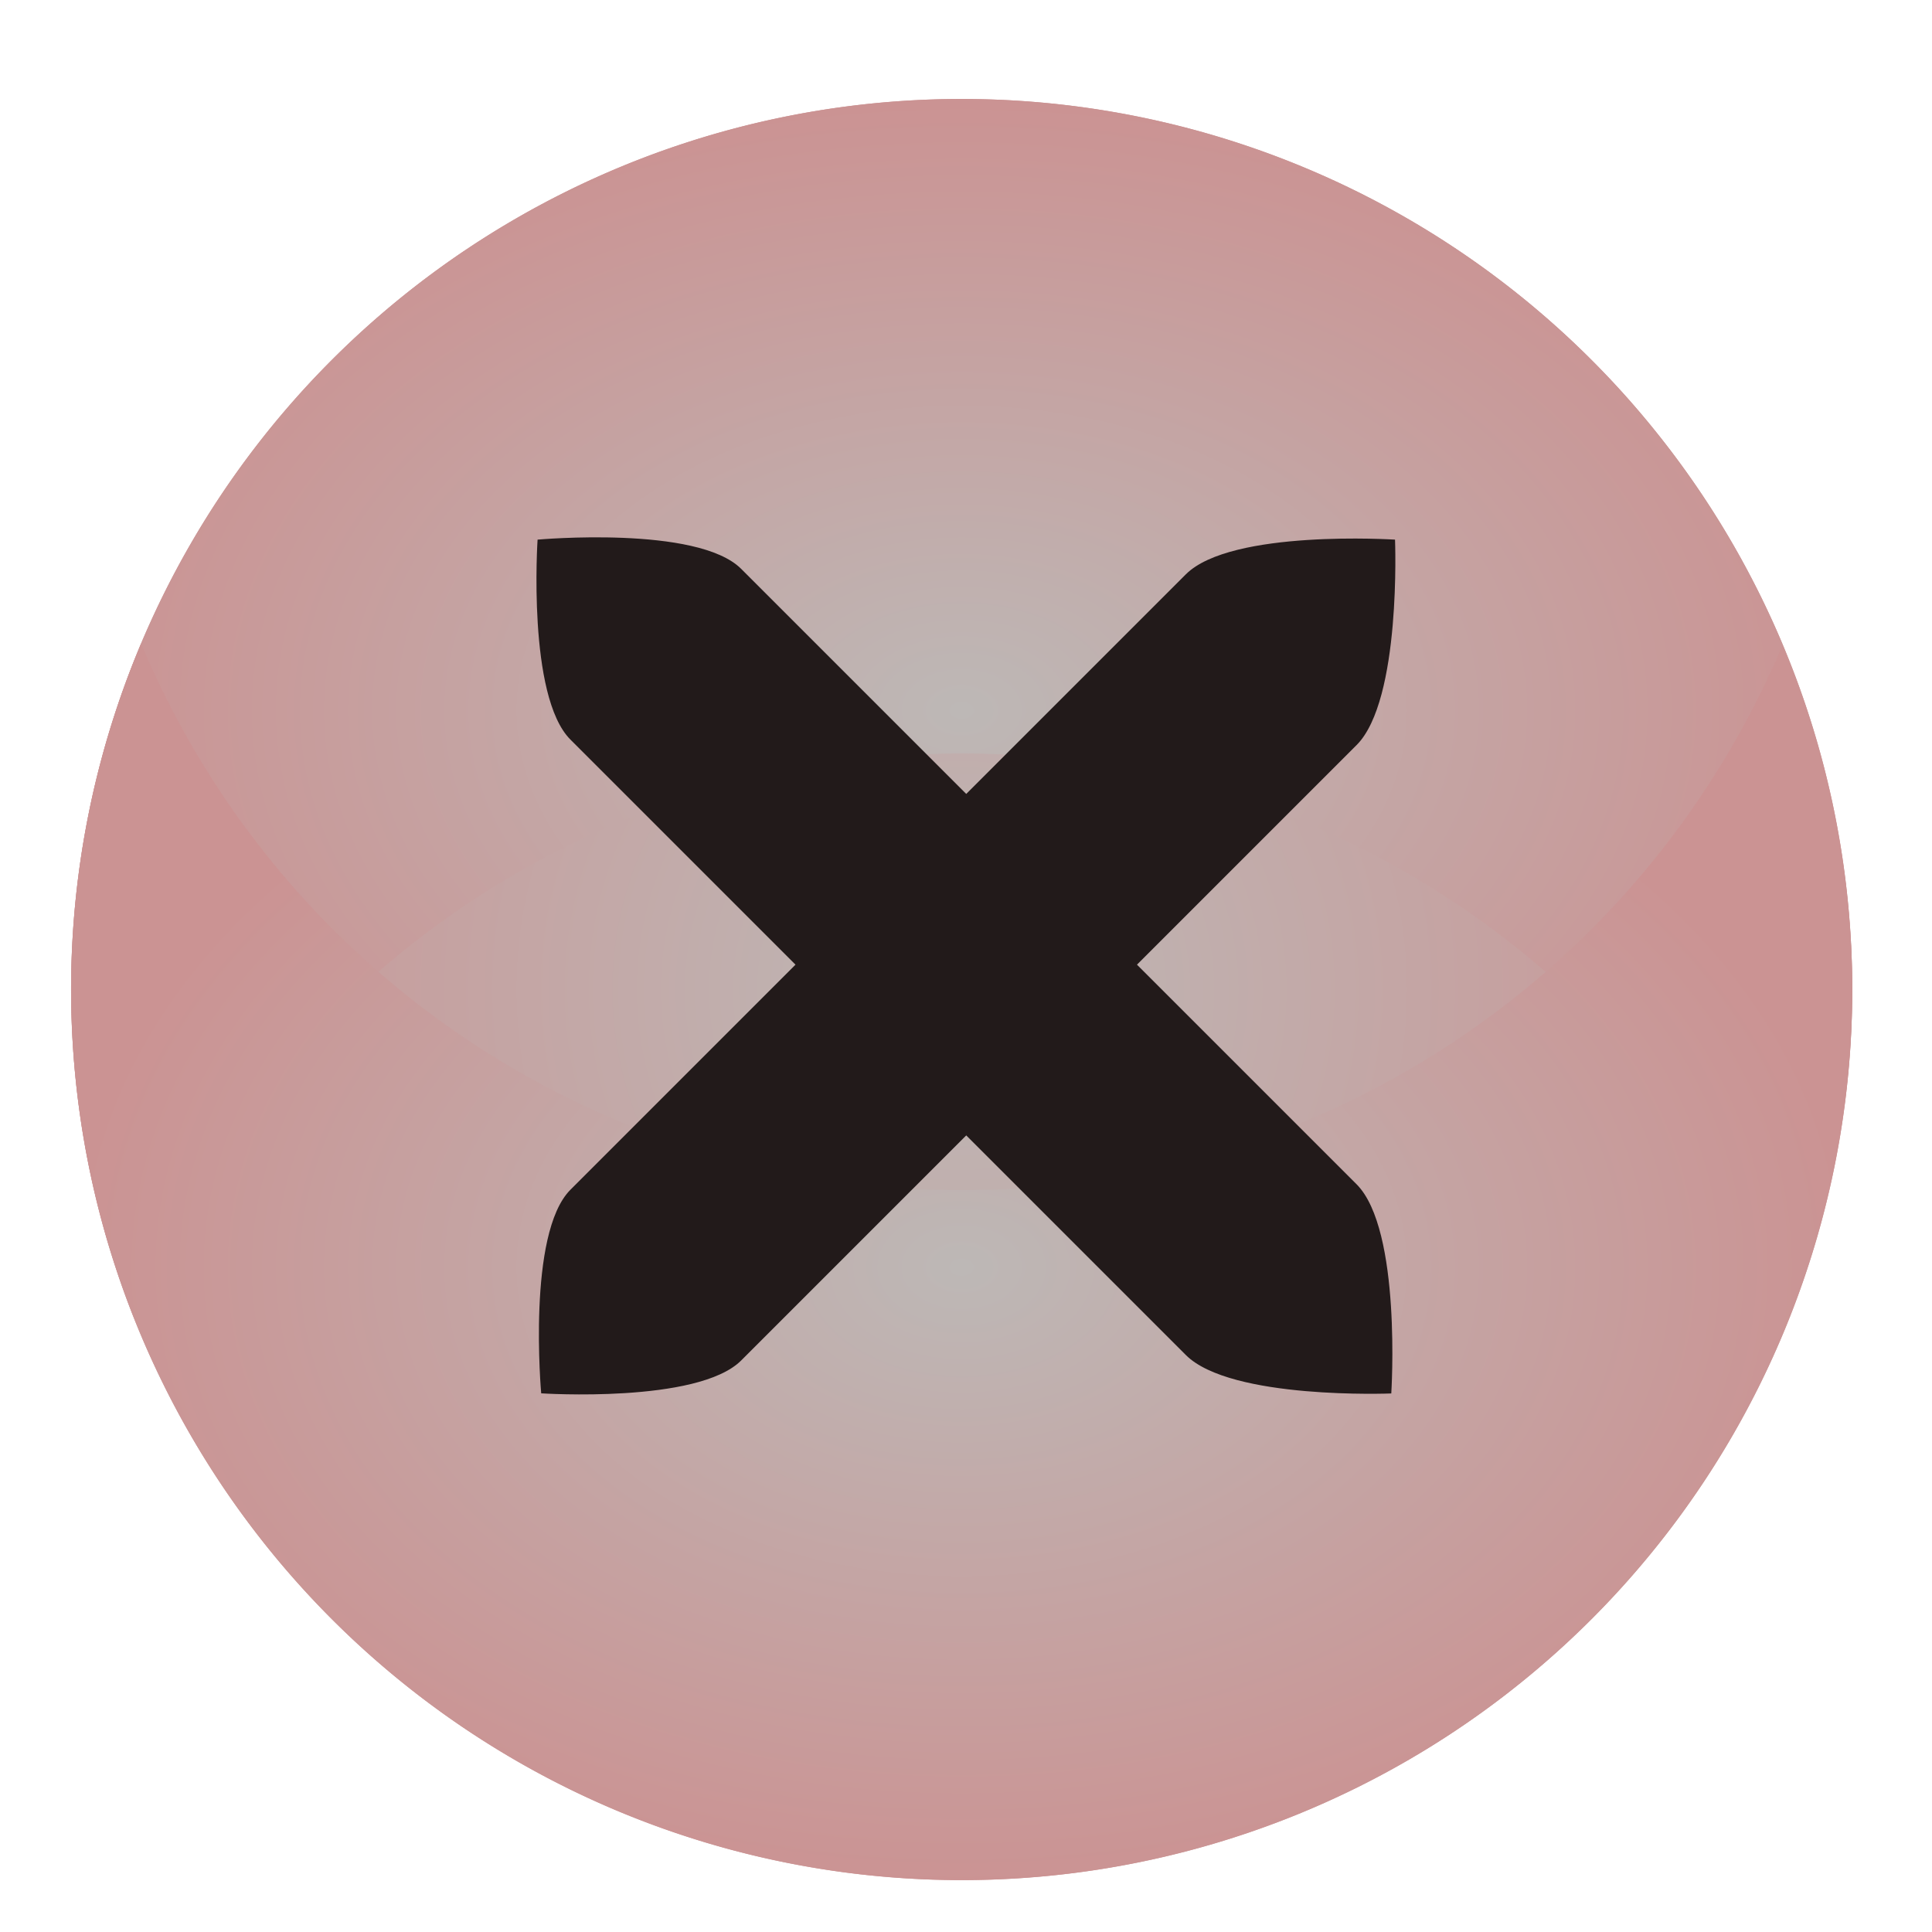 <?xml version="1.0" encoding="UTF-8" standalone="no"?>
<svg
   xmlns:dc="http://purl.org/dc/elements/1.1/"
   xmlns:cc="http://creativecommons.org/ns#"
   xmlns:rdf="http://www.w3.org/1999/02/22-rdf-syntax-ns#"
   xmlns:svg="http://www.w3.org/2000/svg"
   xmlns="http://www.w3.org/2000/svg"
   xmlns:xlink="http://www.w3.org/1999/xlink"
   xmlns:sodipodi="http://sodipodi.sourceforge.net/DTD/sodipodi-0.dtd"
   xmlns:inkscape="http://www.inkscape.org/namespaces/inkscape"
   enable-background="new 0 0 32 32"
   height="16"
   id="Layer_1"
   version="1.1"
   viewBox="0 0 16 16"
   width="16"
   xml:space="preserve"
   inkscape:version="0.92.5 (2060ec1f9f, 2020-04-08)"
   sodipodi:docname="button-close-bg-active.svg"><defs
     id="defs24"><linearGradient
       id="bubble"
       inkscape:collect="always"><stop
         id="stop1003"
         offset="0"
         style="stop-color:#eeeeec;stop-opacity:1" /><stop
         id="stop1005"
         offset="1"
         style="stop-color:#3a587a;stop-opacity:1" /></linearGradient><linearGradient
       inkscape:collect="always"
       id="linearGradient2545"><stop
         style="stop-color:#bdb8b6;stop-opacity:1"
         offset="0"
         id="stop2541" /><stop
         style="stop-color:#cb9393;stop-opacity:1"
         offset="1"
         id="stop2543" /></linearGradient><radialGradient
       inkscape:collect="always"
       xlink:href="#linearGradient2545"
       id="radialGradient2517"
       gradientUnits="userSpaceOnUse"
       cx="113.662"
       cy="-323.138"
       fx="113.662"
       fy="-323.138"
       r="14.714" /><radialGradient
       inkscape:collect="always"
       xlink:href="#linearGradient2545"
       id="radialGradient2519"
       gradientUnits="userSpaceOnUse"
       gradientTransform="matrix(1,0,0,0.684,0,-103.543)"
       cx="113.662"
       cy="-327.786"
       fx="113.662"
       fy="-327.786"
       r="14.714" /><radialGradient
       inkscape:collect="always"
       xlink:href="#linearGradient2545"
       id="radialGradient2523"
       gradientUnits="userSpaceOnUse"
       gradientTransform="matrix(1,0,0,0.694,0,-97.414)"
       cx="113.662"
       cy="-318.64"
       fx="113.662"
       fy="-318.64"
       r="14.714" /><linearGradient
       inkscape:collect="always"
       xlink:href="#bubble"
       id="linearGradient875"
       gradientUnits="userSpaceOnUse"
       gradientTransform="matrix(1.226,0,0,1.226,245.916,-14.287)"
       x1="98.948"
       y1="-327.786"
       x2="128.376"
       y2="-327.786" /></defs><sodipodi:namedview
     pagecolor="#ffffff"
     bordercolor="#666666"
     borderopacity="1"
     objecttolerance="10"
     gridtolerance="10"
     guidetolerance="10"
     inkscape:pageopacity="0"
     inkscape:pageshadow="2"
     inkscape:window-width="1366"
     inkscape:window-height="705"
     id="namedview22"
     showgrid="true"
     inkscape:zoom="16"
     inkscape:cx="-7.024762"
     inkscape:cy="9.6316833"
     inkscape:window-x="0"
     inkscape:window-y="0"
     inkscape:window-maximized="1"
     inkscape:current-layer="Layer_1"
     inkscape:snap-bbox="true"
     inkscape:bbox-paths="true"
     inkscape:bbox-nodes="true"
     inkscape:snap-bbox-edge-midpoints="true"><inkscape:grid
       type="xygrid"
       id="grid3003"
       empspacing="5"
       visible="true"
       enabled="true"
       snapvisiblegridlinesonly="true" /></sodipodi:namedview><g
     transform="translate(-419.875,174.894)"
     style="display:inline"
     id="titlebutton-close-active-dark"
     inkscape:label="#g2662"><g
       style="display:inline"
       transform="matrix(0.615,0,0,0.615,422.49,-17.407)"
       id="g2477"
       inkscape:label="#g2369"><path
         inkscape:connector-curvature="0"
         style="opacity:0;fill:#babdb7;fill-opacity:0;fill-rule:nonzero;stroke:#fce94f;stroke-width:0;stroke-miterlimit:4;stroke-dasharray:none;stroke-opacity:1"
         d="m -4.051,-255.917 h 25.601 c 0.11,0 0.199,0.089 0.199,0.199 v 25.601 c 0,0.11 -0.089,0.199 -0.199,0.199 H -4.051 c -0.11,0 -0.199,-0.089 -0.199,-0.199 v -25.601 c 0,-0.11 0.089,-0.199 0.199,-0.199 z"
         id="path2463" /><g
         style="stroke-width:1.083"
         transform="matrix(0.923,0,0,0.923,-0.25,-17.763)"
         id="g2475"><g
           id="g2471"
           style="display:inline;stroke-width:1.226"
           transform="matrix(0.883,0,0,0.883,-90.669,41.573)"
           inkscape:label="#g3466"><path
             inkscape:connector-curvature="0"
             style="opacity:1;fill:url(#radialGradient2517);fill-opacity:1;fill-rule:nonzero;stroke:#030303;stroke-width:0;stroke-miterlimit:4;stroke-dasharray:none;stroke-opacity:0"
             d="m 128.376,-323.138 a 14.714,14.714 0 0 1 -14.714,14.714 14.714,14.714 0 0 1 -14.714,-14.714 14.714,14.714 0 0 1 14.714,-14.714 14.714,14.714 0 0 1 14.714,14.714 z"
             id="path2465" /><path
             inkscape:connector-curvature="0"
             style="opacity:1;fill:url(#radialGradient2519);fill-opacity:1;fill-rule:nonzero;stroke:url(#linearGradient875);stroke-width:0;stroke-miterlimit:4;stroke-dasharray:none;stroke-opacity:1"
             d="m 113.662,-337.852 a 14.714,14.714 0 0 0 -14.715,14.715 14.714,14.714 0 0 0 1.039,5.418 14.714,14.714 0 0 1 13.676,-9.319 14.714,14.714 0 0 1 13.675,9.295 14.714,14.714 0 0 0 1.039,-5.394 14.714,14.714 0 0 0 -14.714,-14.715 z"
             id="path2467" /><path
             inkscape:connector-curvature="0"
             style="opacity:1;fill:url(#radialGradient2523);fill-opacity:1;fill-rule:nonzero;stroke:#030303;stroke-width:0;stroke-miterlimit:4;stroke-dasharray:none;stroke-opacity:0"
             d="m 100.104,-328.855 a 14.714,14.714 0 0 0 -1.157,5.718 14.714,14.714 0 0 0 14.715,14.714 14.714,14.714 0 0 0 14.714,-14.714 14.714,14.714 0 0 0 -1.157,-5.683 14.714,14.714 0 0 1 -13.557,8.997 14.714,14.714 0 0 1 -13.558,-9.033 z"
             id="path2469" /></g><g
           style="fill:#eeeeec;stroke-width:1.349"
           transform="matrix(0.803,0,0,0.803,0.71,-3.631)"
           id="g2473" /></g></g><path
       style="display:inline;fill:#221a1a;fill-opacity:1;stroke:#ef2929;stroke-width:0;stroke-linecap:butt;stroke-linejoin:miter;stroke-miterlimit:4;stroke-dasharray:none;stroke-opacity:1"
       d="m 424.327,-170.425 c 0,0 -0.087,1.297 0.272,1.656 l 1.864,1.864 c -0.82,0.82 -1.864,1.864 -1.864,1.864 -0.362,0.362 -0.242,1.686 -0.242,1.686 0,0 1.297,0.086 1.656,-0.272 l 1.864,-1.864 1.819,1.819 c 0.372,0.372 1.701,0.318 1.701,0.318 0,0 0.088,-1.356 -0.287,-1.732 l -1.819,-1.819 1.819,-1.819 c 0.372,-0.372 0.318,-1.701 0.318,-1.701 0,0 -1.356,-0.088 -1.732,0.287 -0.134,0.134 -0.99,0.99 -1.819,1.819 l -1.864,-1.864 c -0.362,-0.362 -1.686,-0.242 -1.686,-0.242 z"
       id="path2479"
       inkscape:connector-curvature="0" /></g></svg>